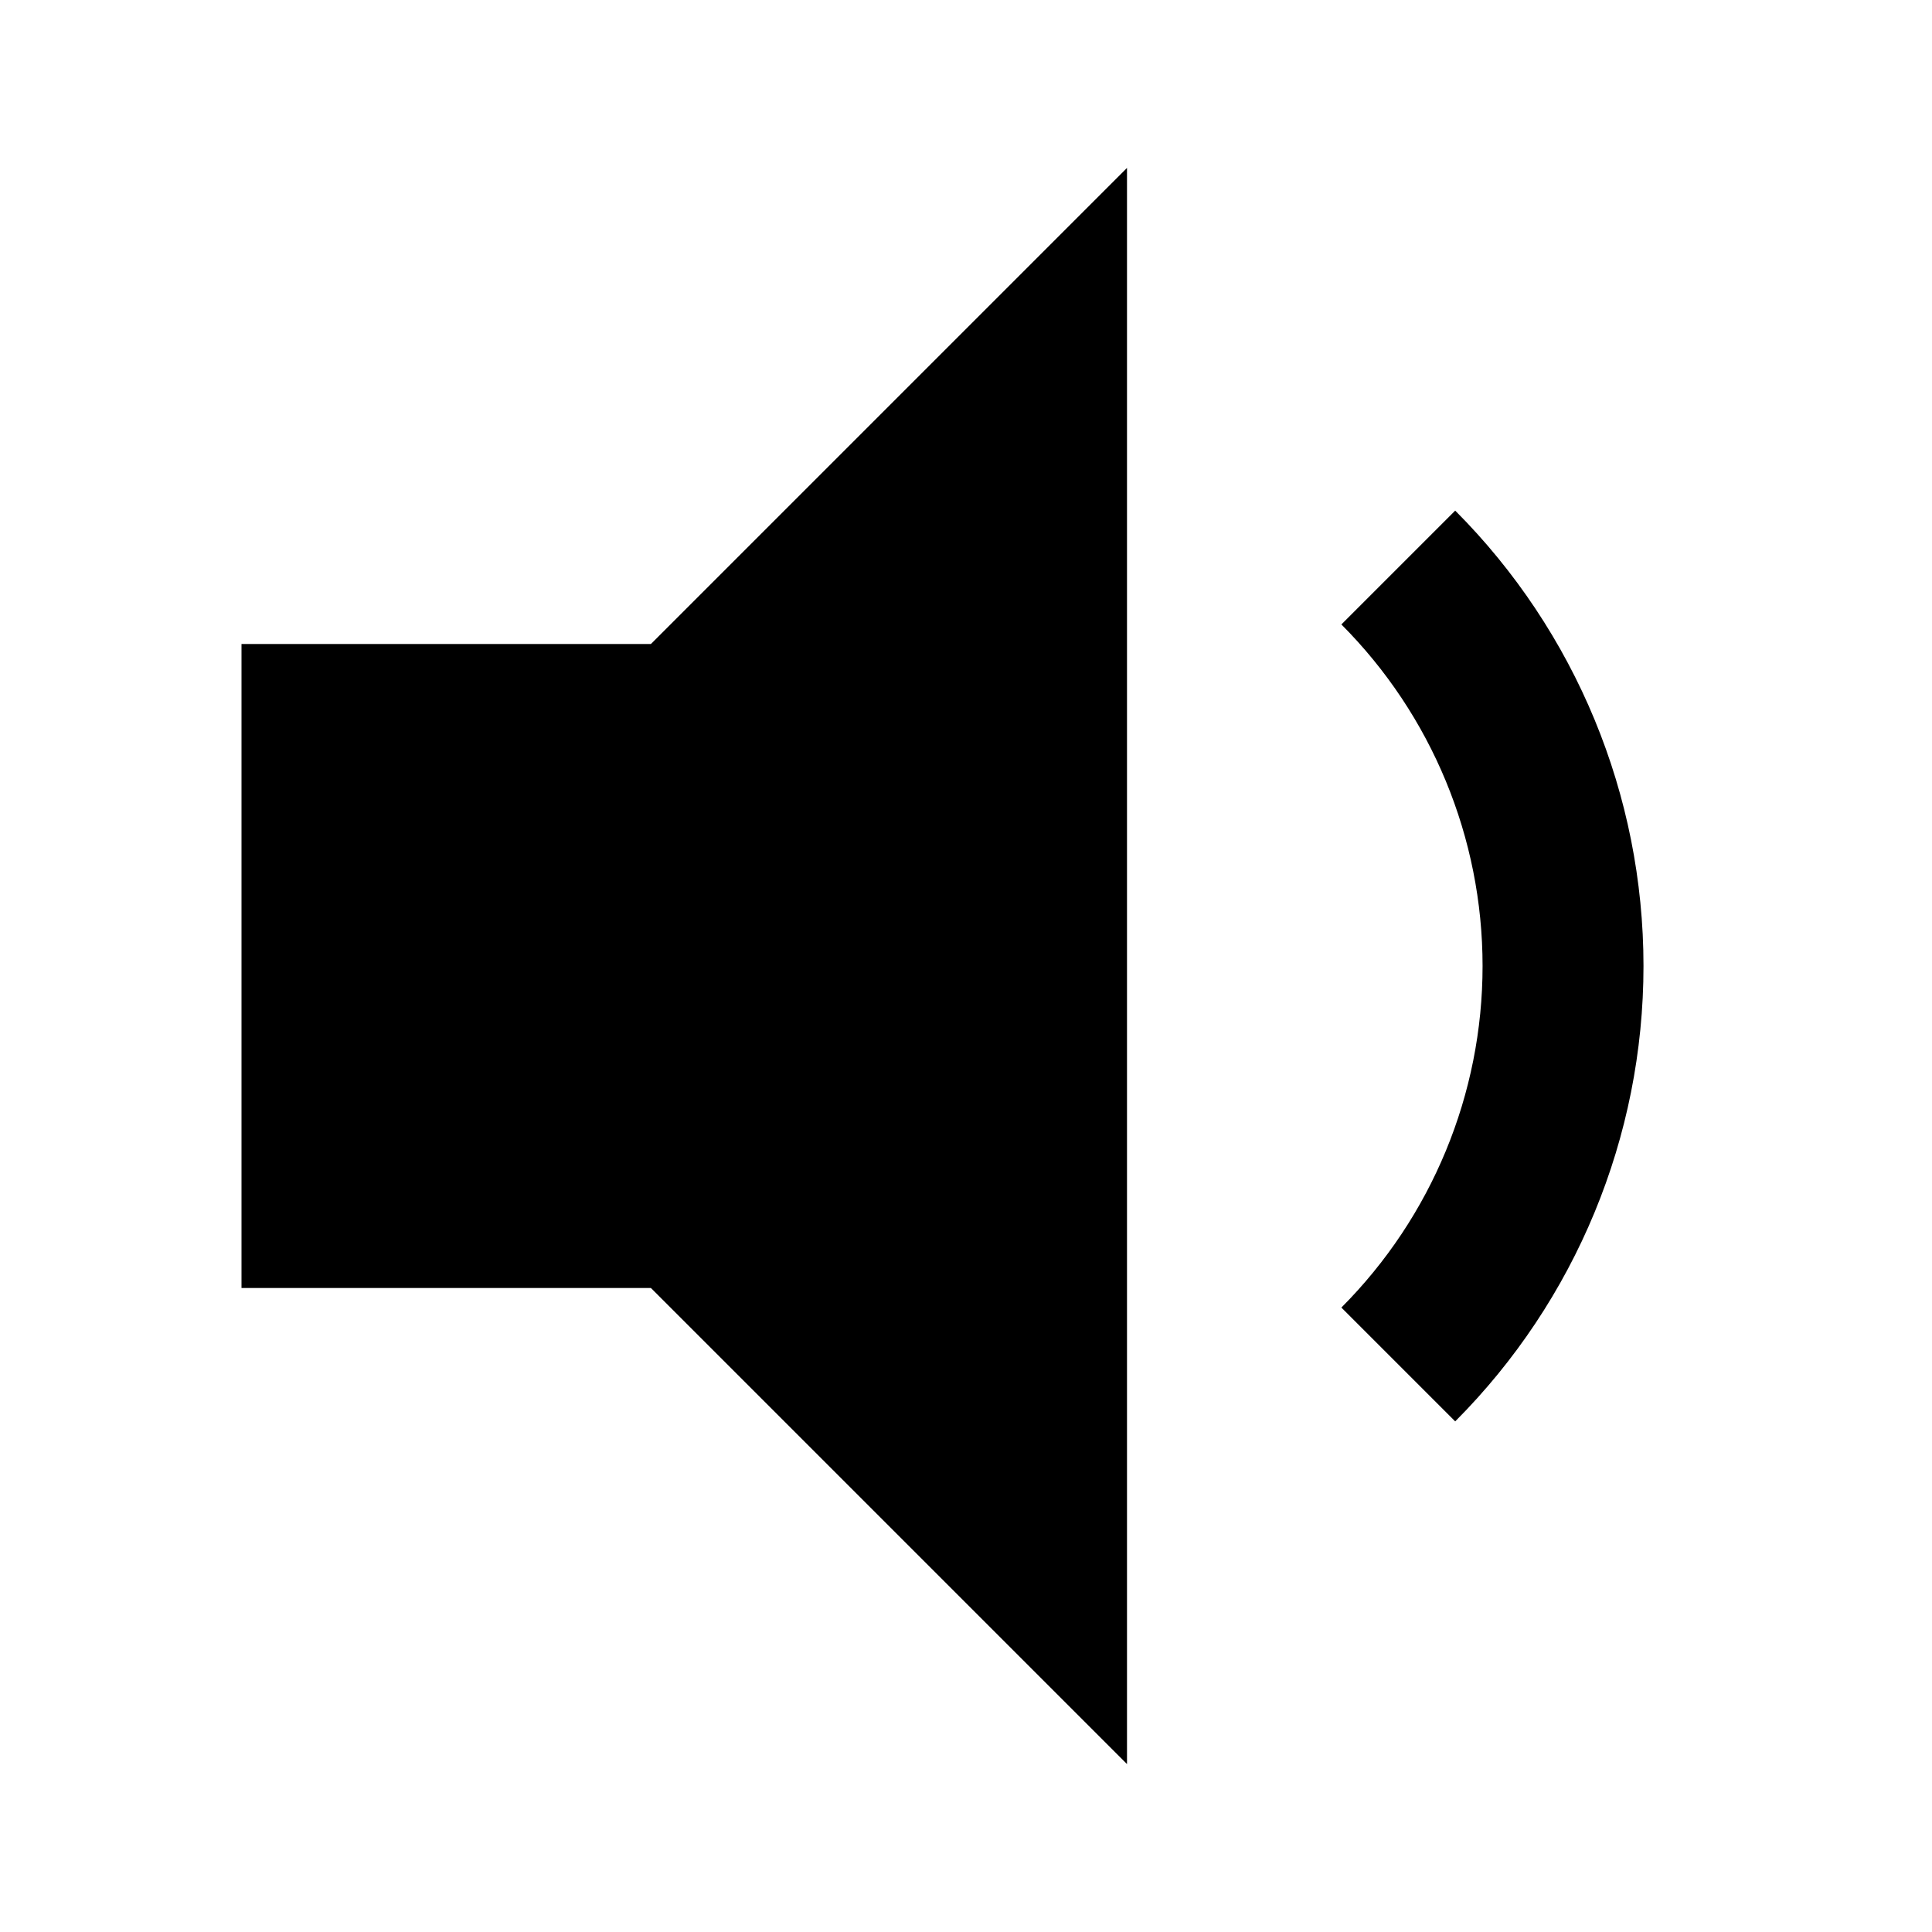 <svg width="24" height="24" viewBox="0 0 24 24" fill="none" xmlns="http://www.w3.org/2000/svg">
<path d="M3 8V16H8.086L14 21.914V2.086L8.086 8H3ZM18.077 6.343L16.663 7.757C17.786 8.883 18.417 10.409 18.417 12C18.417 13.591 17.786 15.117 16.663 16.243L18.077 17.657C19.575 16.155 20.416 14.121 20.416 12C20.416 9.879 19.575 7.845 18.077 6.343Z" fill="black"/>
</svg>
